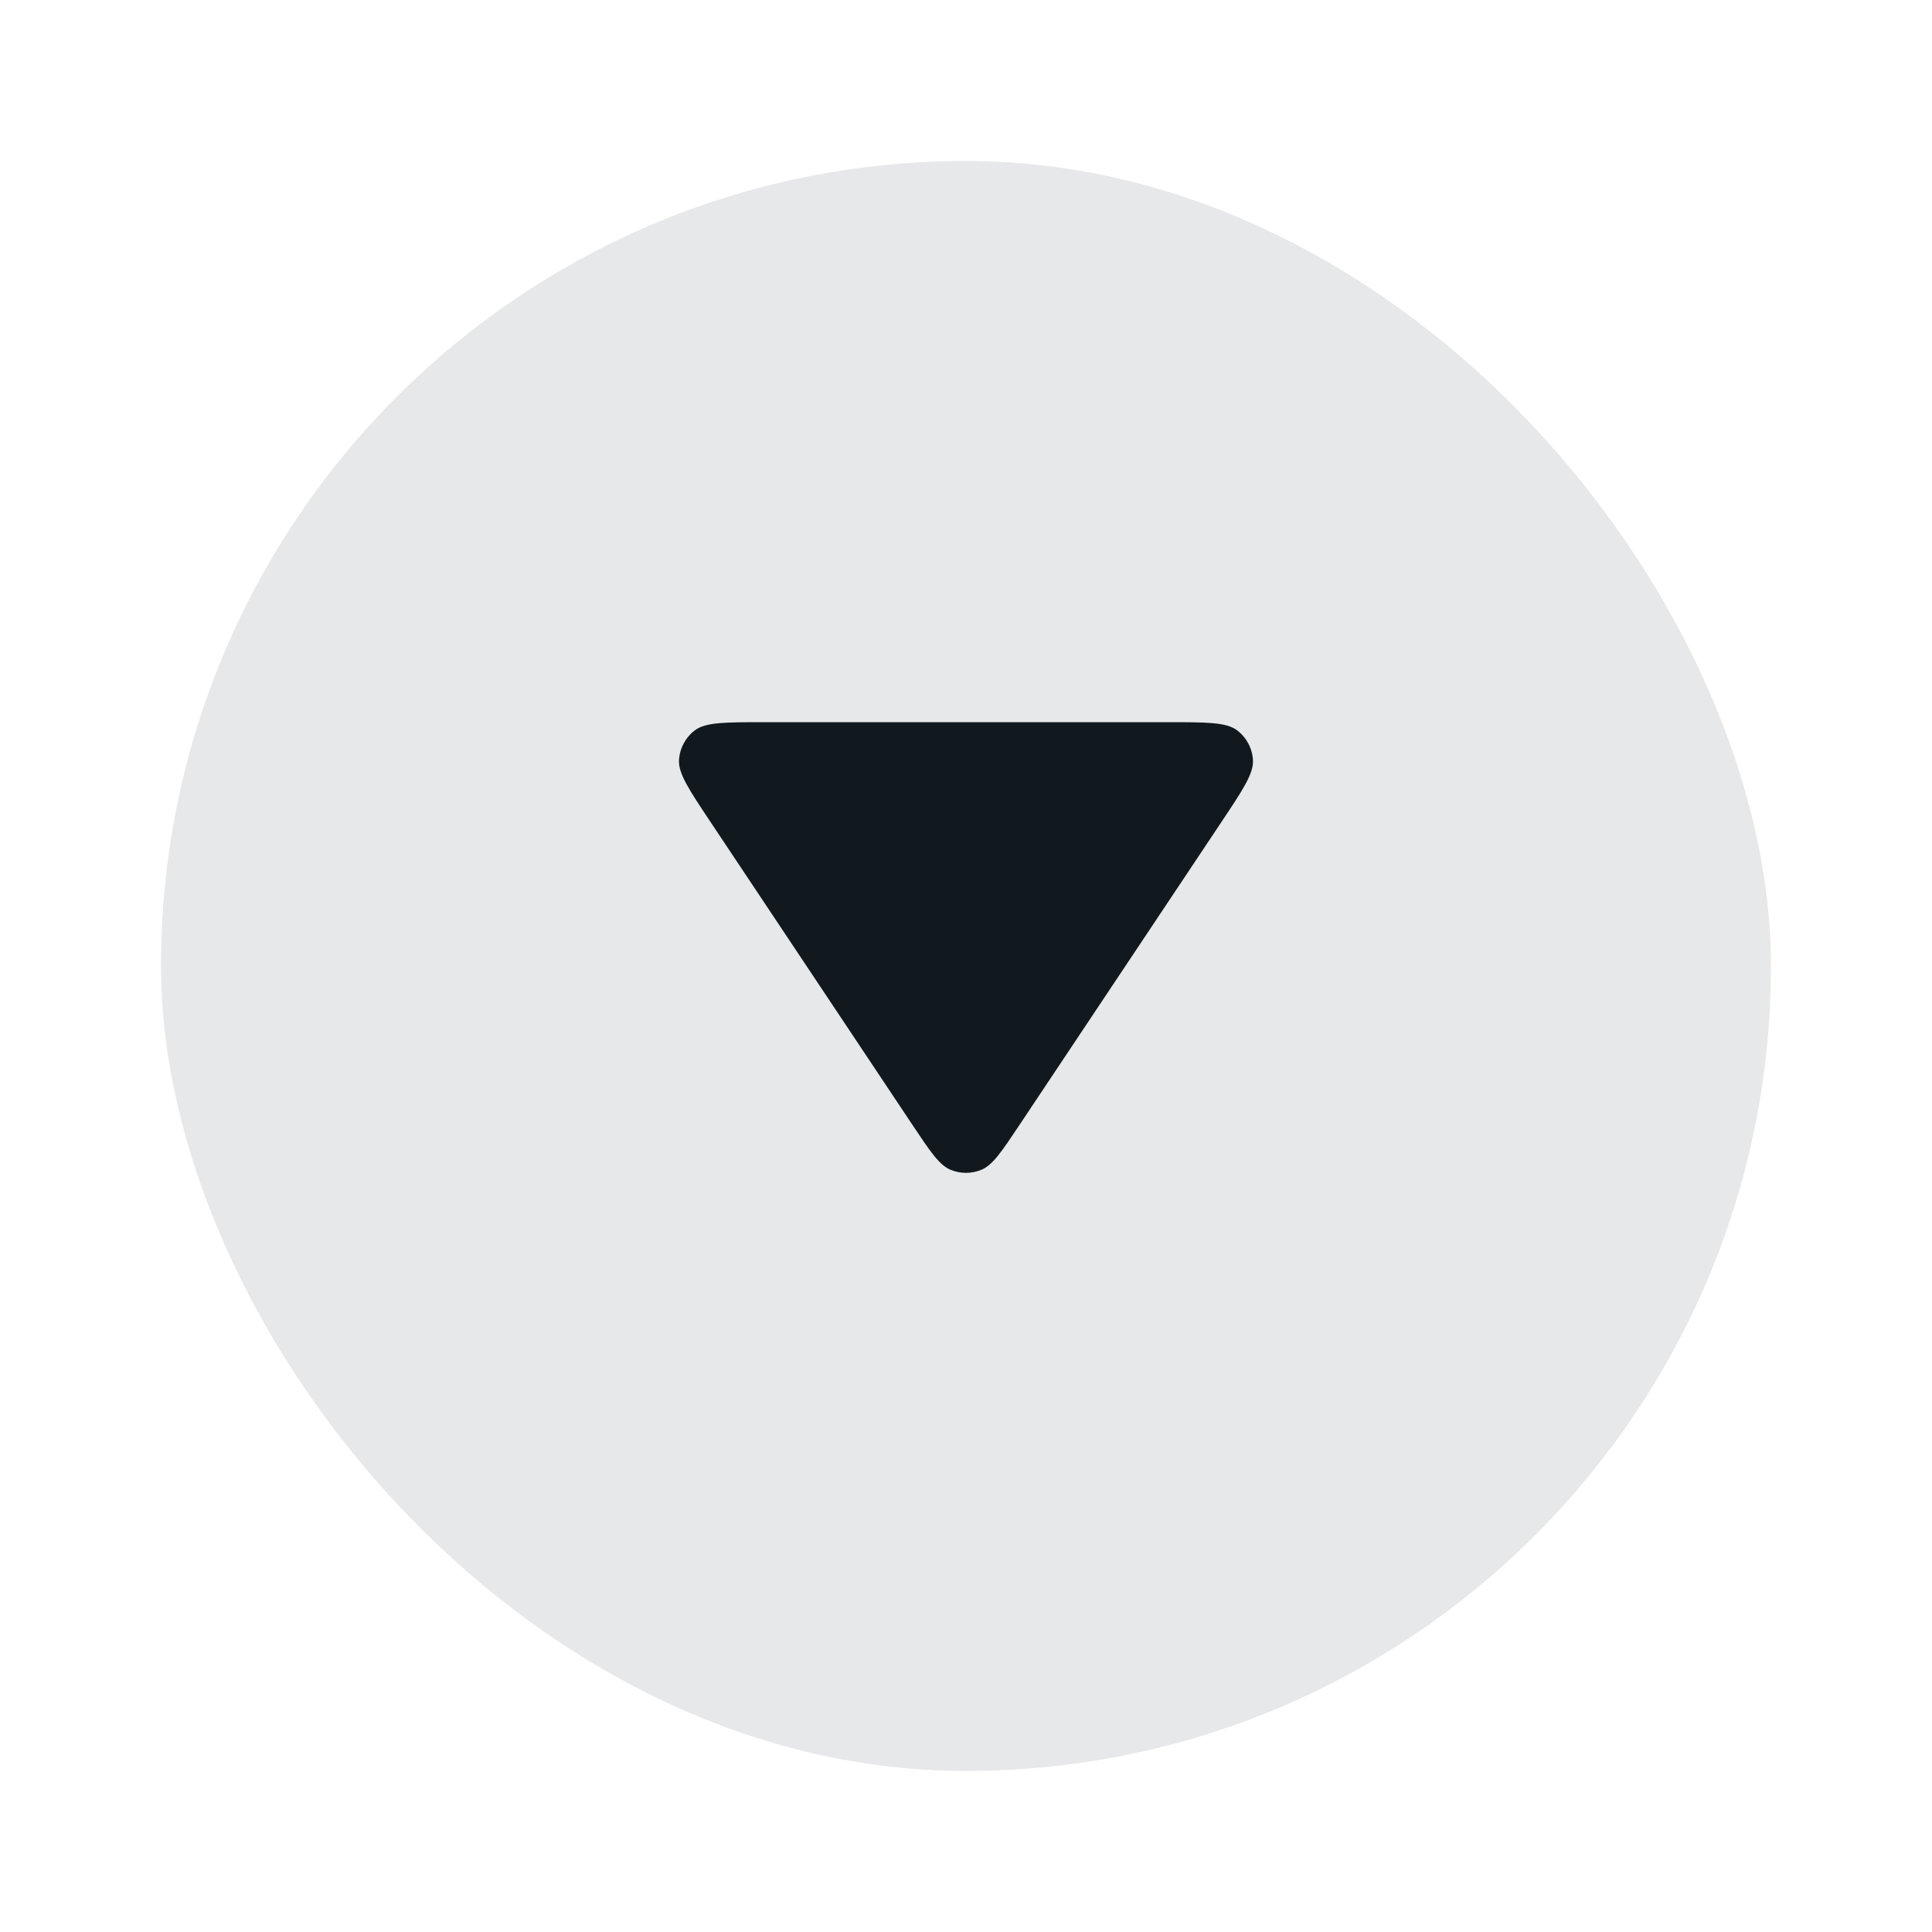 <svg width="40" height="40" viewBox="0 0 40 40" fill="none" xmlns="http://www.w3.org/2000/svg">
<rect opacity="0.1" x="3.333" y="3.333" width="33.333" height="33.333" rx="16.667" fill="#11191E"/>
<g filter="url(#filter0_ddii_4951_6256)">
<path fill-rule="evenodd" clip-rule="evenodd" d="M14.715 18.74C14.266 18.066 14.042 17.73 14.058 17.45C14.073 17.207 14.193 16.982 14.387 16.835C14.61 16.667 15.015 16.667 15.824 16.667L24.175 16.667C24.984 16.667 25.389 16.667 25.612 16.835C25.806 16.982 25.927 17.207 25.941 17.45C25.958 17.73 25.733 18.066 25.284 18.74L21.109 25.003C20.738 25.559 20.553 25.837 20.319 25.934C20.114 26.019 19.885 26.019 19.68 25.934C19.447 25.837 19.261 25.559 18.89 25.003L14.715 18.74Z" fill="#11191E"/>
</g>
<defs>
<filter id="filter0_ddii_4951_6256" x="2.915" y="5.524" width="35.028" height="32.474" filterUnits="userSpaceOnUse" color-interpolation-filters="sRGB">
<feFlood flood-opacity="0" result="BackgroundImageFix"/>
<feColorMatrix in="SourceAlpha" type="matrix" values="0 0 0 0 0 0 0 0 0 0 0 0 0 0 0 0 0 0 127 0" result="hardAlpha"/>
<feOffset dx="2.571" dy="2.571"/>
<feGaussianBlur stdDeviation="4.714"/>
<feComposite in2="hardAlpha" operator="out"/>
<feColorMatrix type="matrix" values="0 0 0 0 1 0 0 0 0 1 0 0 0 0 1 0 0 0 1 0"/>
<feBlend mode="normal" in2="BackgroundImageFix" result="effect1_dropShadow_4951_6256"/>
<feColorMatrix in="SourceAlpha" type="matrix" values="0 0 0 0 0 0 0 0 0 0 0 0 0 0 0 0 0 0 127 0" result="hardAlpha"/>
<feOffset dx="-2.571" dy="-2.571"/>
<feGaussianBlur stdDeviation="4.286"/>
<feComposite in2="hardAlpha" operator="out"/>
<feColorMatrix type="matrix" values="0 0 0 0 1 0 0 0 0 1 0 0 0 0 1 0 0 0 0.4 0"/>
<feBlend mode="normal" in2="effect1_dropShadow_4951_6256" result="effect2_dropShadow_4951_6256"/>
<feBlend mode="normal" in="SourceGraphic" in2="effect2_dropShadow_4951_6256" result="shape"/>
<feColorMatrix in="SourceAlpha" type="matrix" values="0 0 0 0 0 0 0 0 0 0 0 0 0 0 0 0 0 0 127 0" result="hardAlpha"/>
<feOffset dy="-1.286"/>
<feGaussianBlur stdDeviation="0.986"/>
<feComposite in2="hardAlpha" operator="arithmetic" k2="-1" k3="1"/>
<feColorMatrix type="matrix" values="0 0 0 0 0 0 0 0 0 0.615 0 0 0 0 1 0 0 0 0.4 0"/>
<feBlend mode="normal" in2="shape" result="effect3_innerShadow_4951_6256"/>
<feColorMatrix in="SourceAlpha" type="matrix" values="0 0 0 0 0 0 0 0 0 0 0 0 0 0 0 0 0 0 127 0" result="hardAlpha"/>
<feOffset dy="-0.429"/>
<feGaussianBlur stdDeviation="0.557"/>
<feComposite in2="hardAlpha" operator="arithmetic" k2="-1" k3="1"/>
<feColorMatrix type="matrix" values="0 0 0 0 1 0 0 0 0 1 0 0 0 0 1 0 0 0 0.6 0"/>
<feBlend mode="normal" in2="effect3_innerShadow_4951_6256" result="effect4_innerShadow_4951_6256"/>
</filter>
</defs>
</svg>
